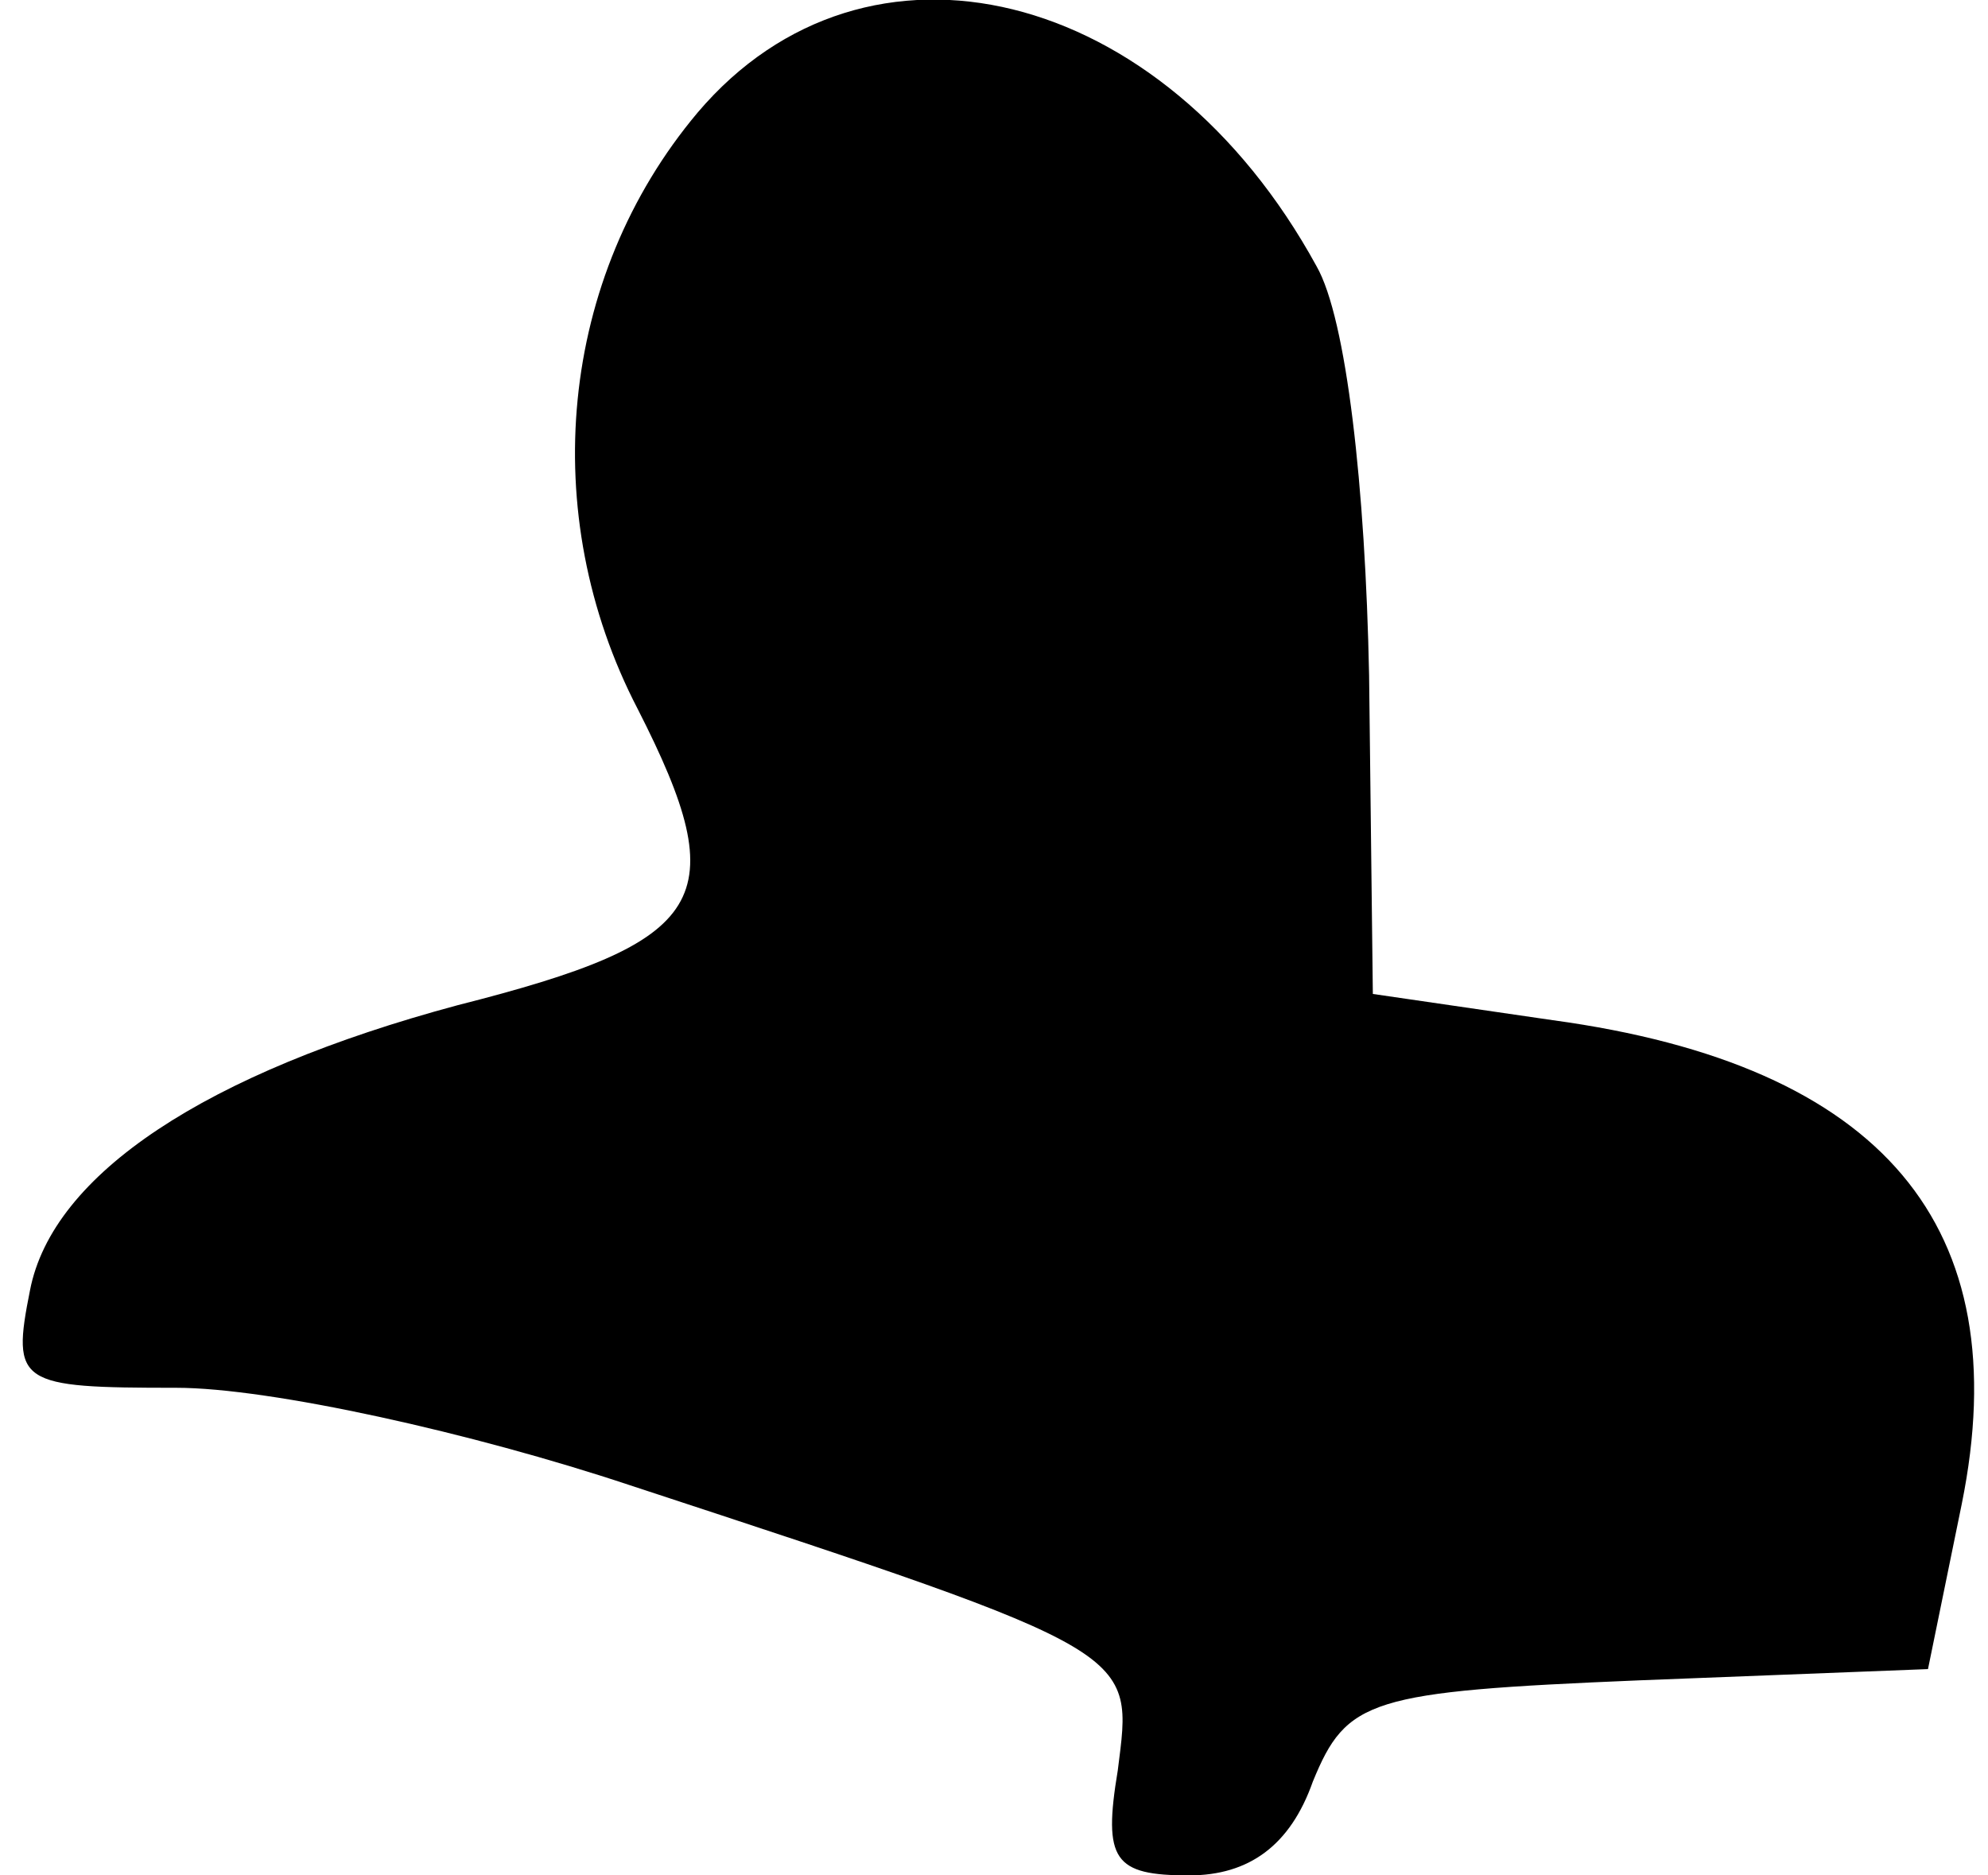 <?xml version="1.0" standalone="no"?>
<!DOCTYPE svg PUBLIC "-//W3C//DTD SVG 20010904//EN"
 "http://www.w3.org/TR/2001/REC-SVG-20010904/DTD/svg10.dtd">
<svg version="1.0" xmlns="http://www.w3.org/2000/svg"
 width="53pt" height="50pt" viewBox="0 0 53 50"
 preserveAspectRatio="xMidYMid meet">
<g transform="translate(0,50) scale(0.1,-0.1)"
fill="#000000" stroke="none">
<path fill="#000000" stroke="none" d="M186 470 c-37 -44 -43 -107 -16 -159
26 -51 19 -62 -48 -79 -67 -18 -108 -45 -114 -76 -5 -25 -3 -26 39 -26 25 0
79 -12 121 -26 137 -45 134 -44 130 -76 -4 -24 -1 -28 19 -28 16 0 27 8 33 25
9 22 15 24 87 27 l77 3 9 44 c15 74 -21 117 -109 129 l-48 7 -1 85 c-1 50 -6
95 -14 109 -41 75 -120 94 -165 41z"/>
</g>
</svg>
